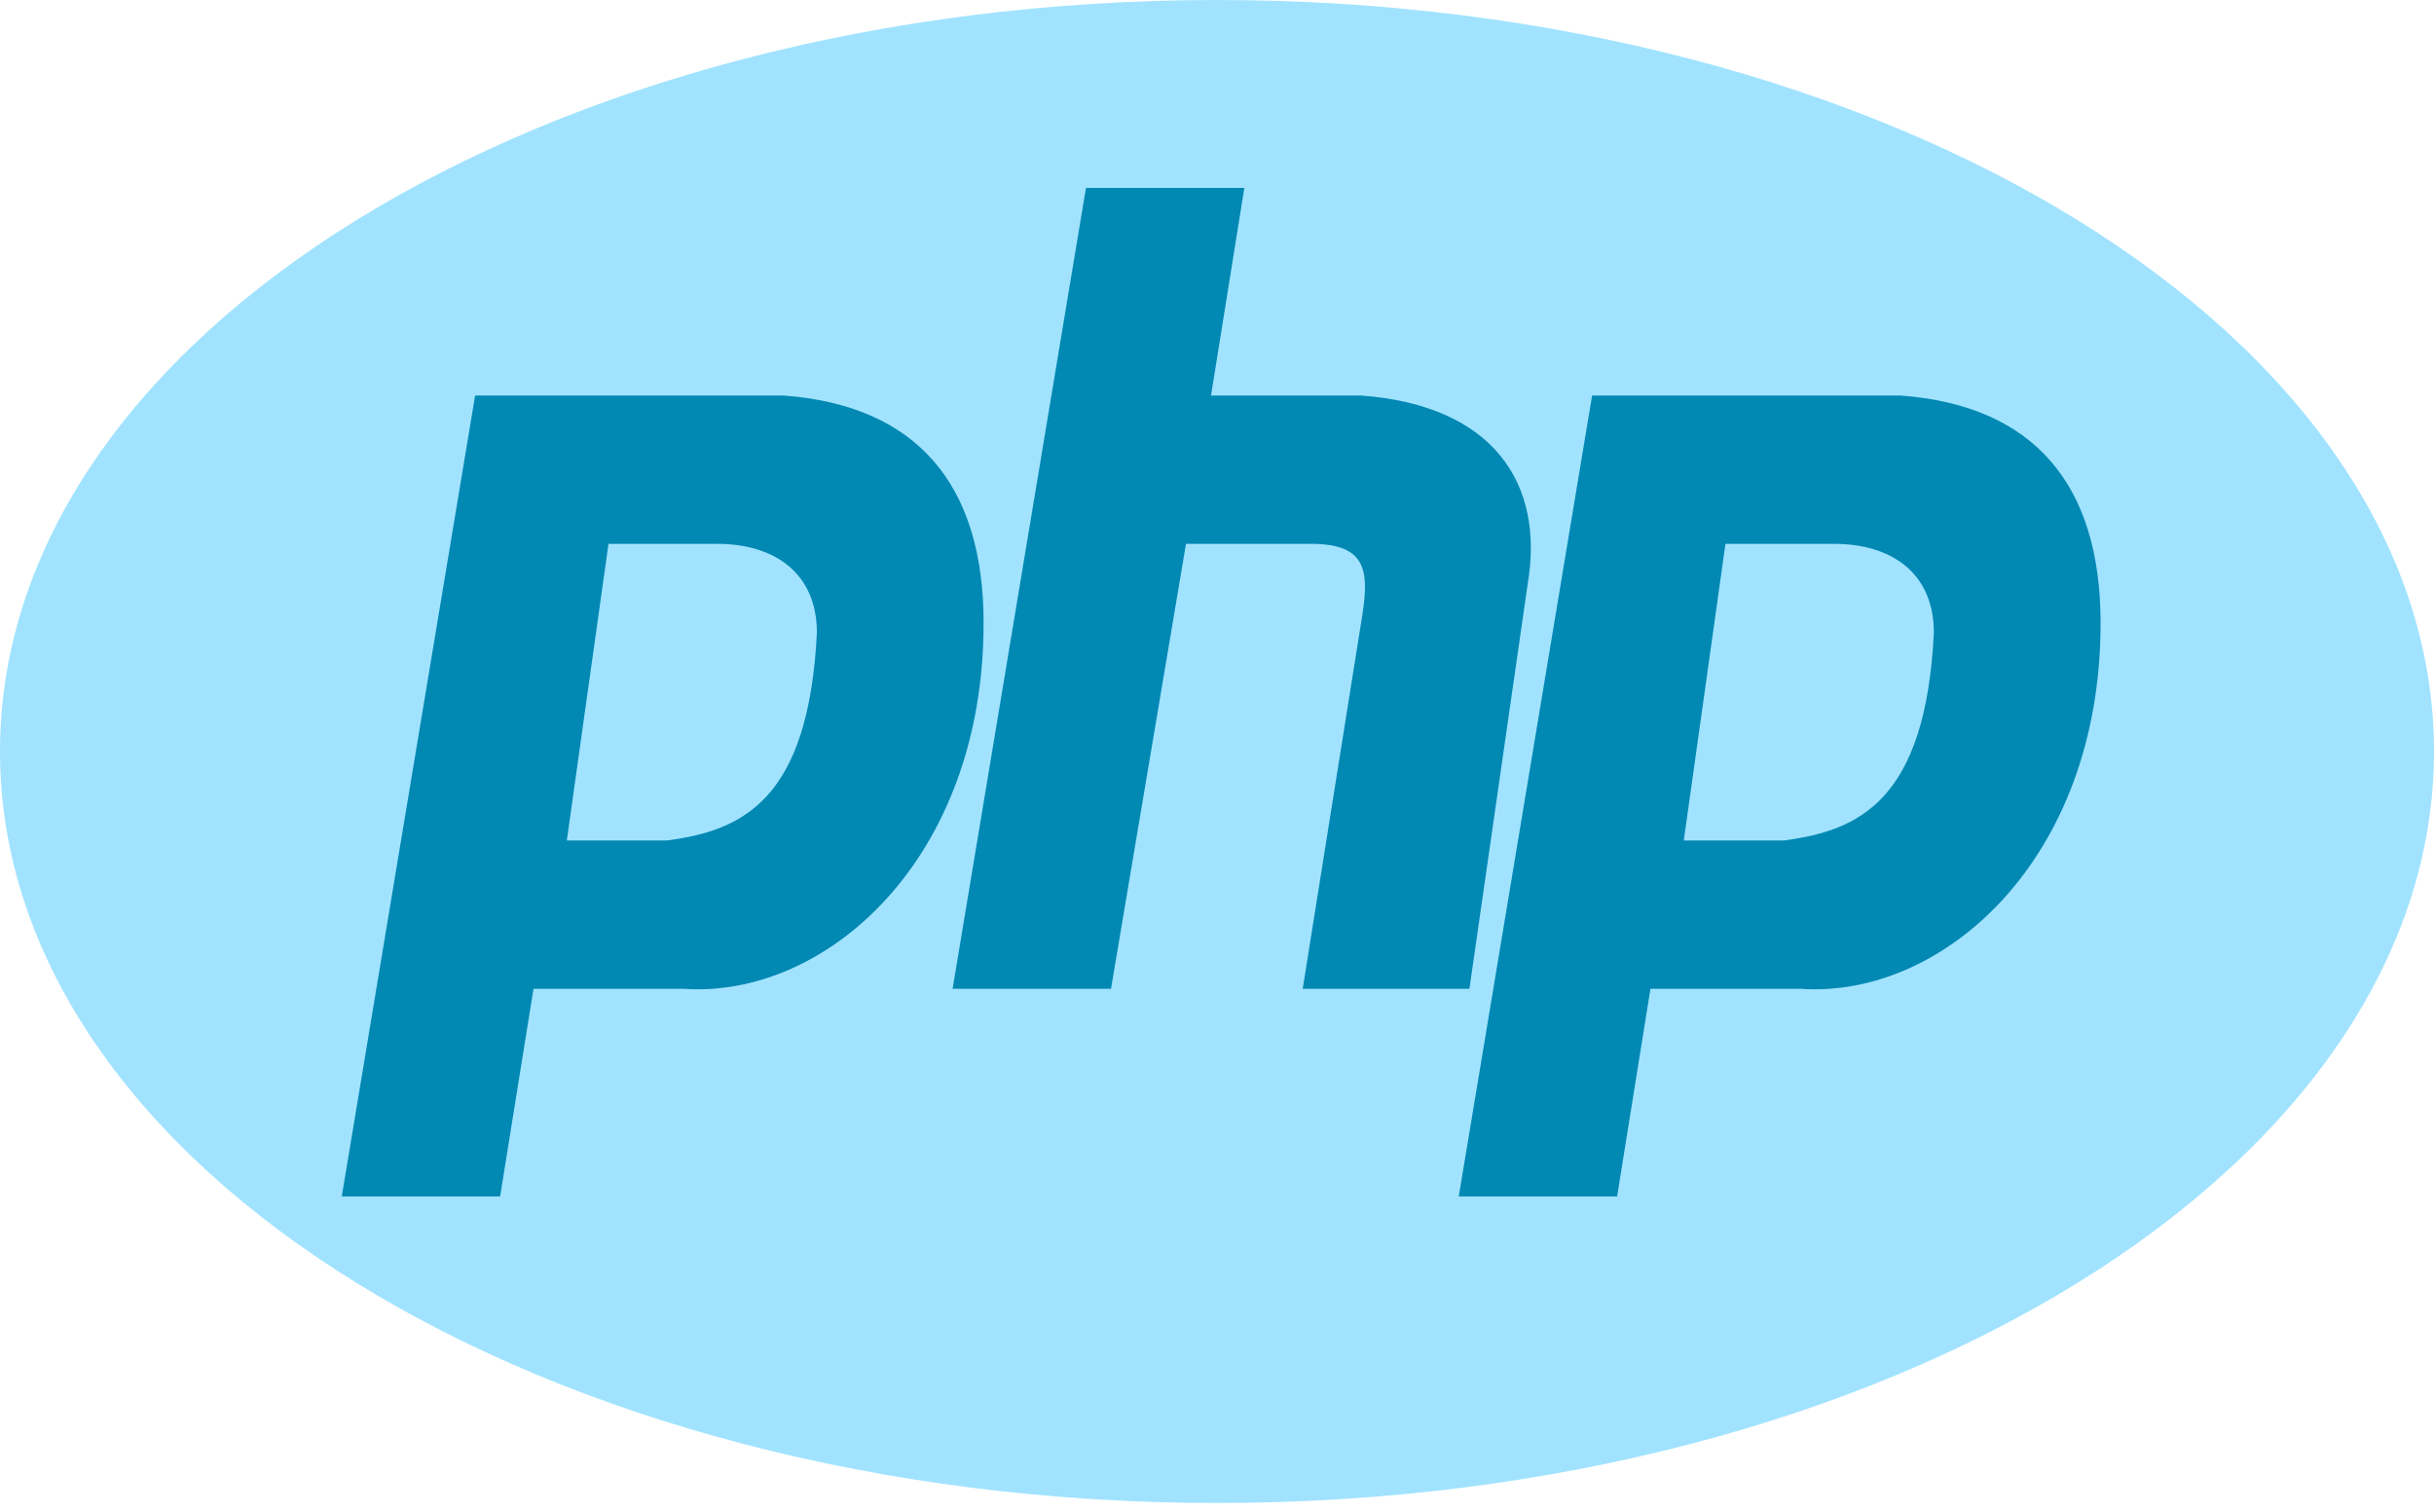 <svg width="161" height="100" viewBox="0 0 161 100" fill="none" xmlns="http://www.w3.org/2000/svg">
<path d="M80.5 99.417C124.959 99.417 161 77.162 161 49.708C161 22.255 124.959 0 80.5 0C36.041 0 0 22.255 0 49.708C0 77.162 36.041 99.417 80.5 99.417Z" fill="#A1E3FF"/>
<path fill-rule="evenodd" clip-rule="evenodd" d="M22.606 79.141L31.428 26.162H51.828C60.65 26.816 65.061 32.048 65.061 41.206C65.061 56.903 54.585 66.06 45.212 65.406H35.288L33.082 79.141H22.606ZM37.493 55.595L40.25 35.973H47.418C51.277 35.973 54.034 37.935 54.034 41.859C53.483 52.979 49.072 54.941 44.11 55.595H37.493ZM63.011 65.406L71.833 12.428H82.309L80.104 26.162H90.028C98.85 26.816 102.158 32.048 101.056 38.59L97.196 65.406H86.169L90.029 41.206C90.579 37.935 90.579 35.973 86.721 35.973H78.45L73.488 65.406H63.011ZM96.49 79.141L105.312 26.162H125.712C134.534 26.816 138.946 32.048 138.946 41.206C138.946 56.903 128.469 66.06 119.096 65.406H109.171L106.966 79.141H96.49ZM111.376 55.595L114.133 35.973H121.302C125.161 35.973 127.918 37.935 127.918 41.859C127.367 52.979 122.956 54.941 117.994 55.595H111.376Z" fill="#0188B3"/>
</svg>
